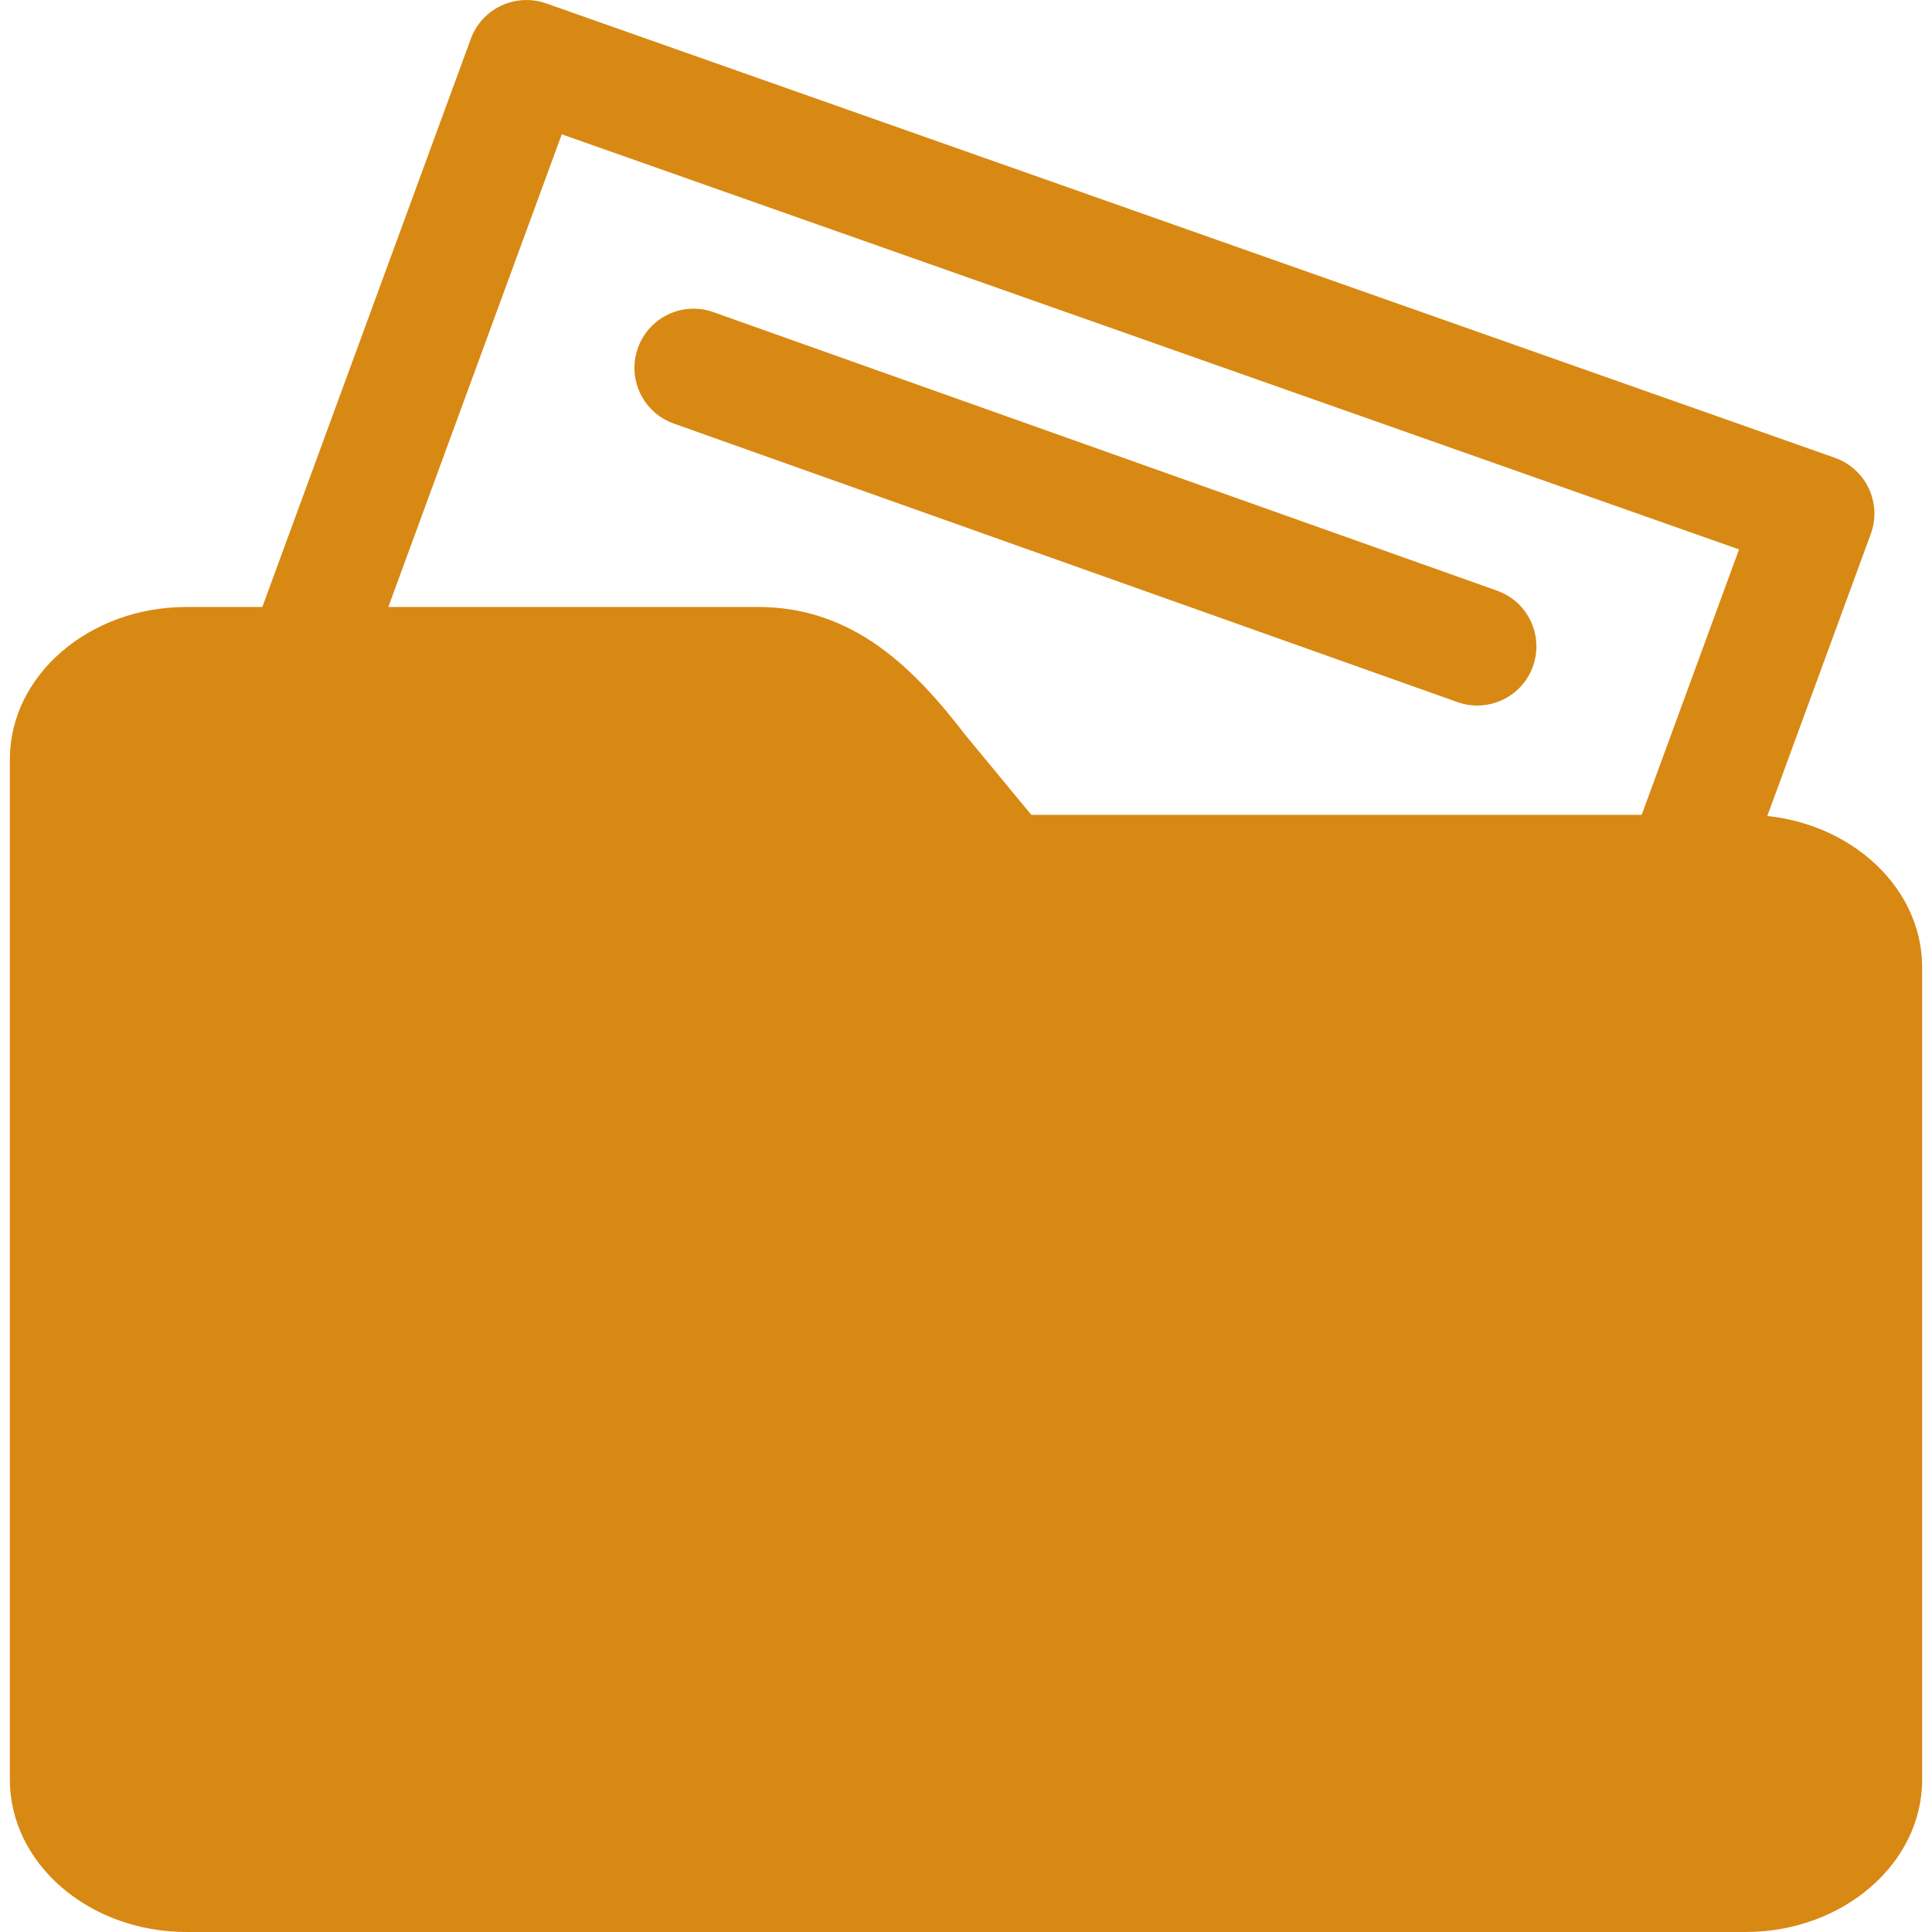 <svg fill="#D88913" xmlns="http://www.w3.org/2000/svg" xmlns:xlink="http://www.w3.org/1999/xlink" version="1.1" x="0px" y="0px" viewBox="0 0 48 48" enable-background="new 0 0 48 48" xml:space="preserve"><g><path d="M43.366,20.244H25.622l-1.632-1.976c-1.273-1.656-2.779-3.188-5.161-3.188H4.634c-2.42,0-4.389,1.698-4.389,3.784v25.352   C0.245,46.302,2.213,48,4.634,48h38.732c2.42,0,4.389-1.698,4.389-3.784V24.028C47.755,21.942,45.786,20.244,43.366,20.244z"></path><path d="M41.993,22.693c-0.168,0-0.339-0.029-0.506-0.09c-0.762-0.279-1.152-1.124-0.873-1.886l2.592-7.067L13.957,3.337   L9.103,16.565c-0.28,0.763-1.127,1.151-1.885,0.874c-0.762-0.279-1.153-1.124-0.874-1.886l5.354-14.59   c0.277-0.755,1.111-1.144,1.868-0.88l32.022,11.291c0.37,0.131,0.673,0.404,0.841,0.76c0.167,0.355,0.185,0.763,0.05,1.132   l-3.105,8.464C43.154,22.324,42.592,22.693,41.993,22.693z"></path><path d="M36.702,17.529c-0.163,0-0.329-0.027-0.491-0.085l-19.47-6.92c-0.766-0.272-1.165-1.112-0.893-1.876   c0.271-0.766,1.112-1.167,1.876-0.893l19.47,6.92c0.765,0.271,1.164,1.111,0.893,1.876C37.873,17.154,37.307,17.529,36.702,17.529z   "></path></g></svg>